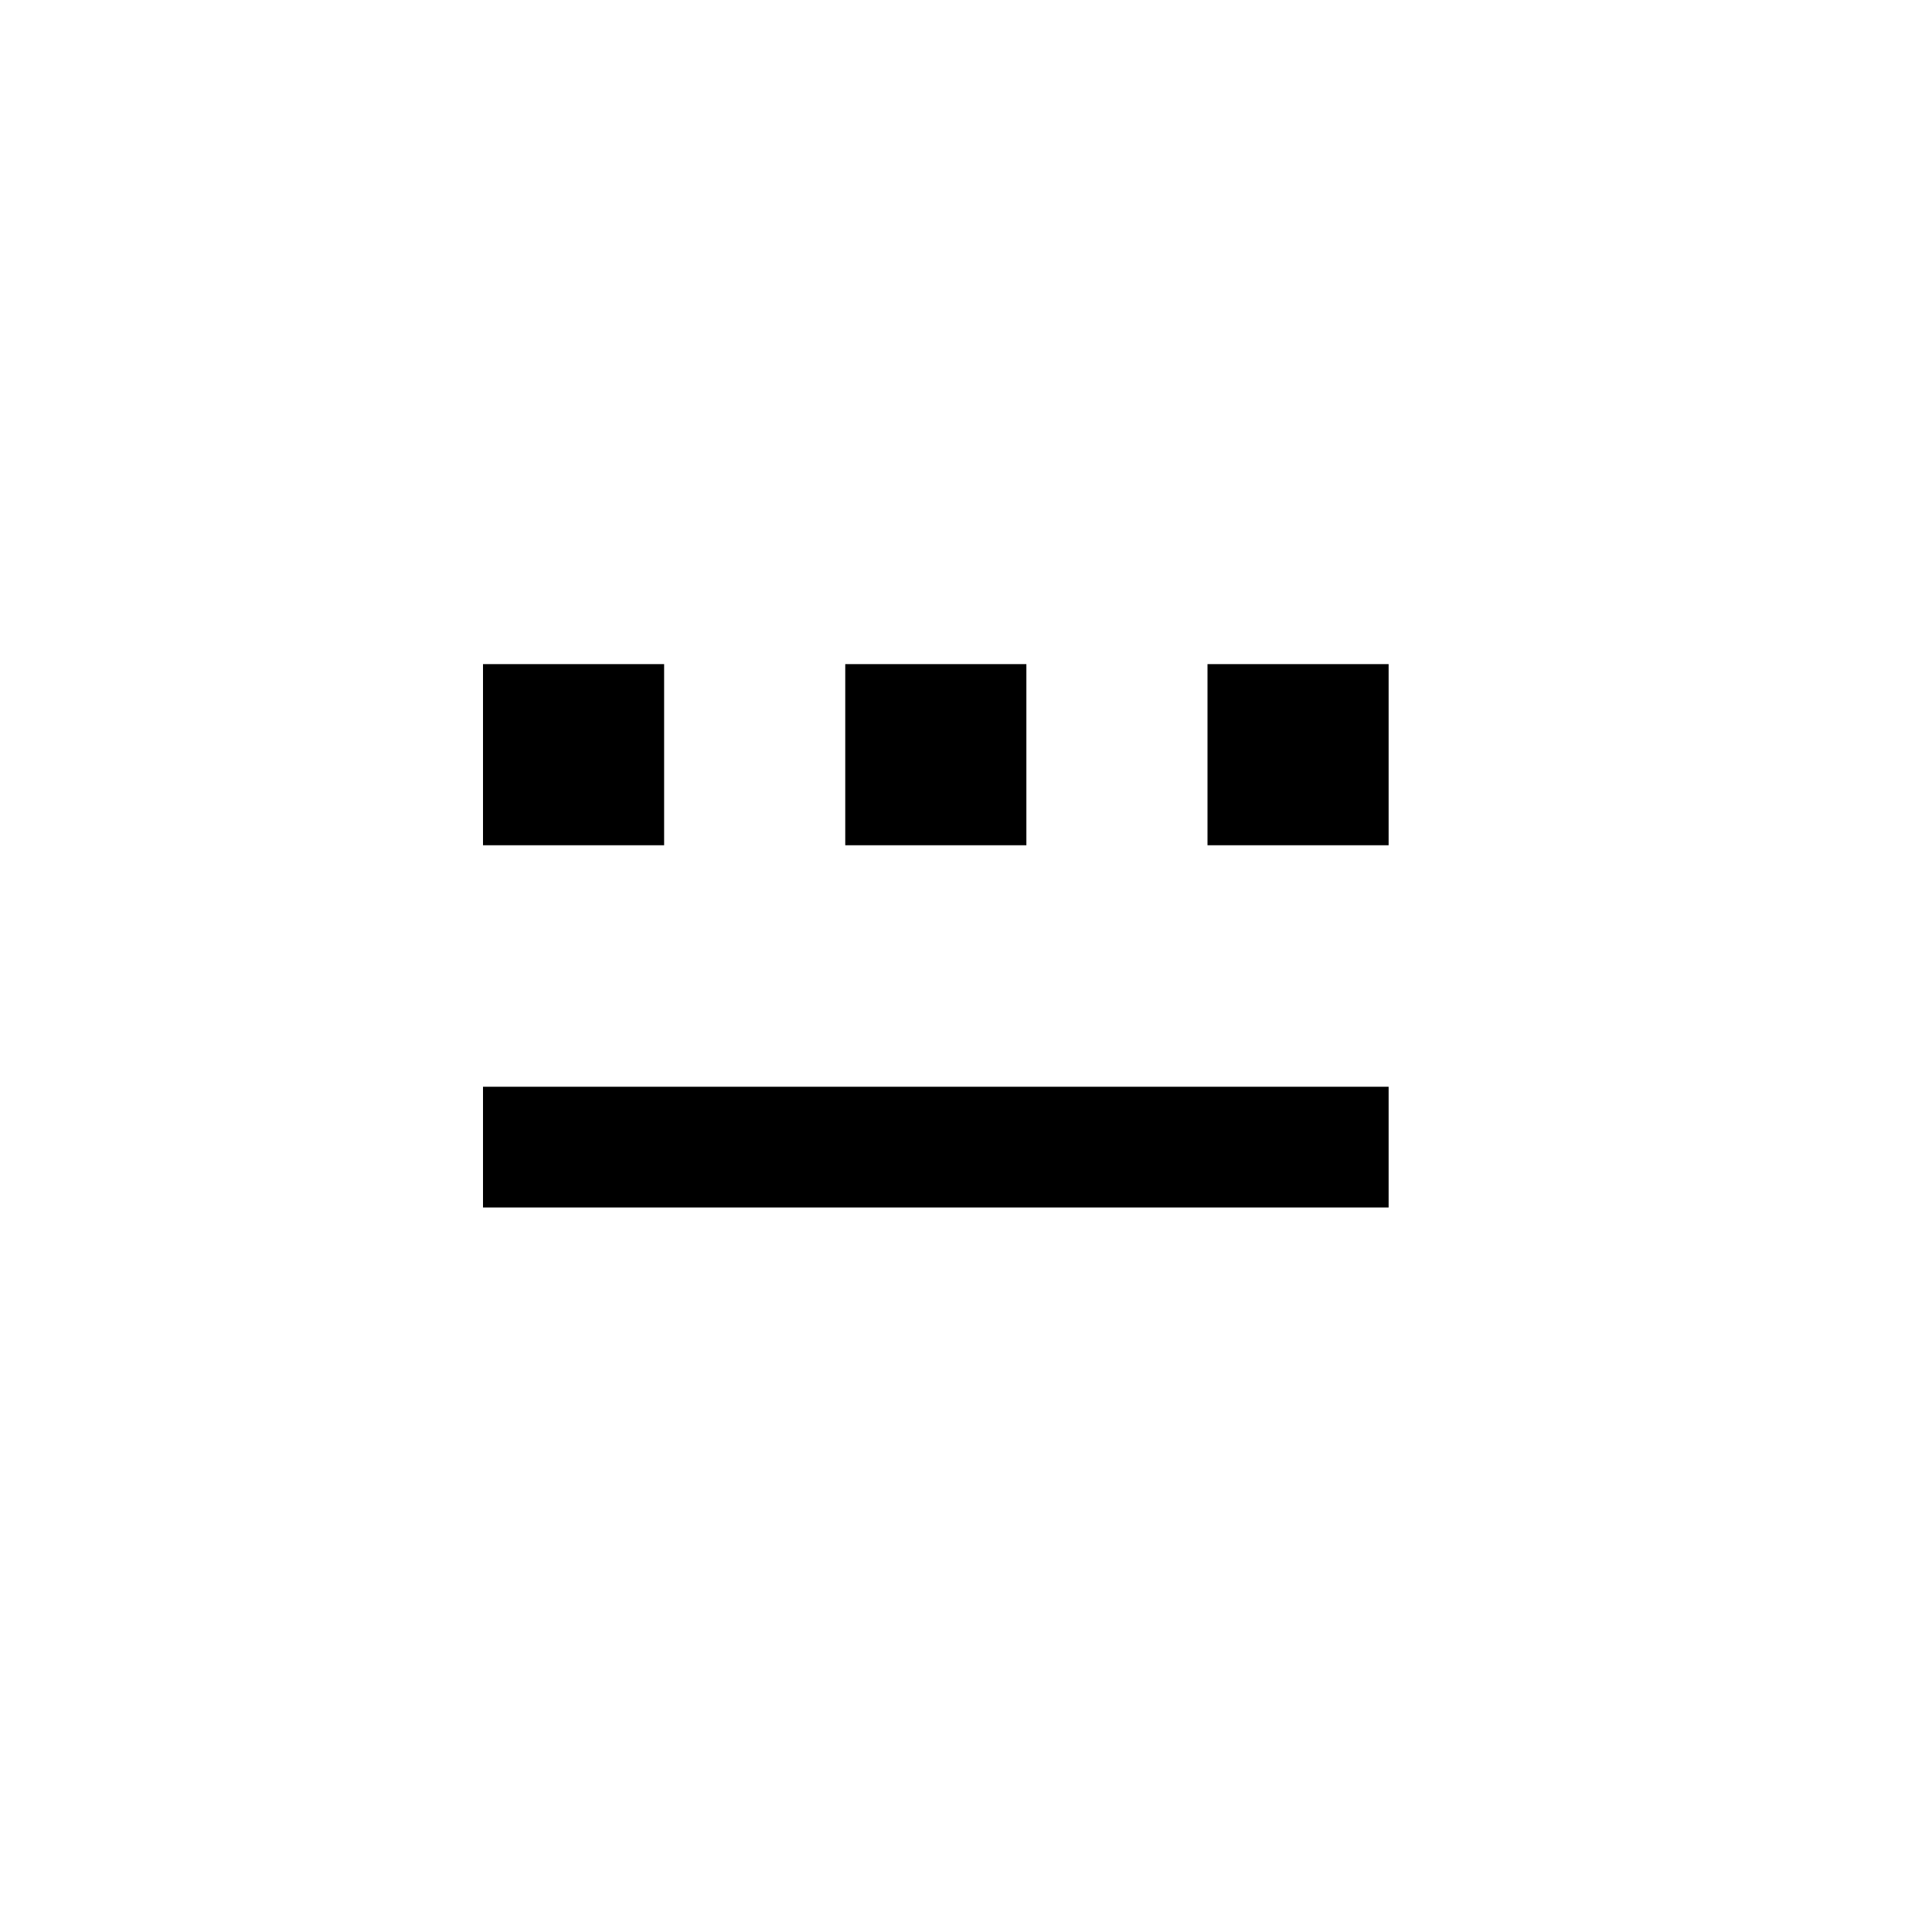 <?xml version="1.0" encoding="iso-8859-1"?>
<!-- Generator: Adobe Illustrator 17.0.2, SVG Export Plug-In . SVG Version: 6.00 Build 0)  -->
<!DOCTYPE svg PUBLIC "-//W3C//DTD SVG 1.1//EN" "http://www.w3.org/Graphics/SVG/1.1/DTD/svg11.dtd">
<svg version="1.1" id="Layer_1" xmlns="http://www.w3.org/2000/svg" xmlns:xlink="http://www.w3.org/1999/xlink" x="0px" y="0px"
	 width="32px" height="32px" viewBox="0 0 32 32" style="enable-background:new 0 0 32 32;" xml:space="preserve">
<g>
	<g>
		<rect x="8" y="18" width="15" height="2"/>
	</g>
	<g>
		<rect x="8" y="11" width="3" height="3"/>
	</g>
	<g>
		<rect x="14" y="11" width="3" height="3"/>
	</g>
	<g>
		<rect x="20" y="11" width="3" height="3"/>
	</g>
</g>
</svg>
